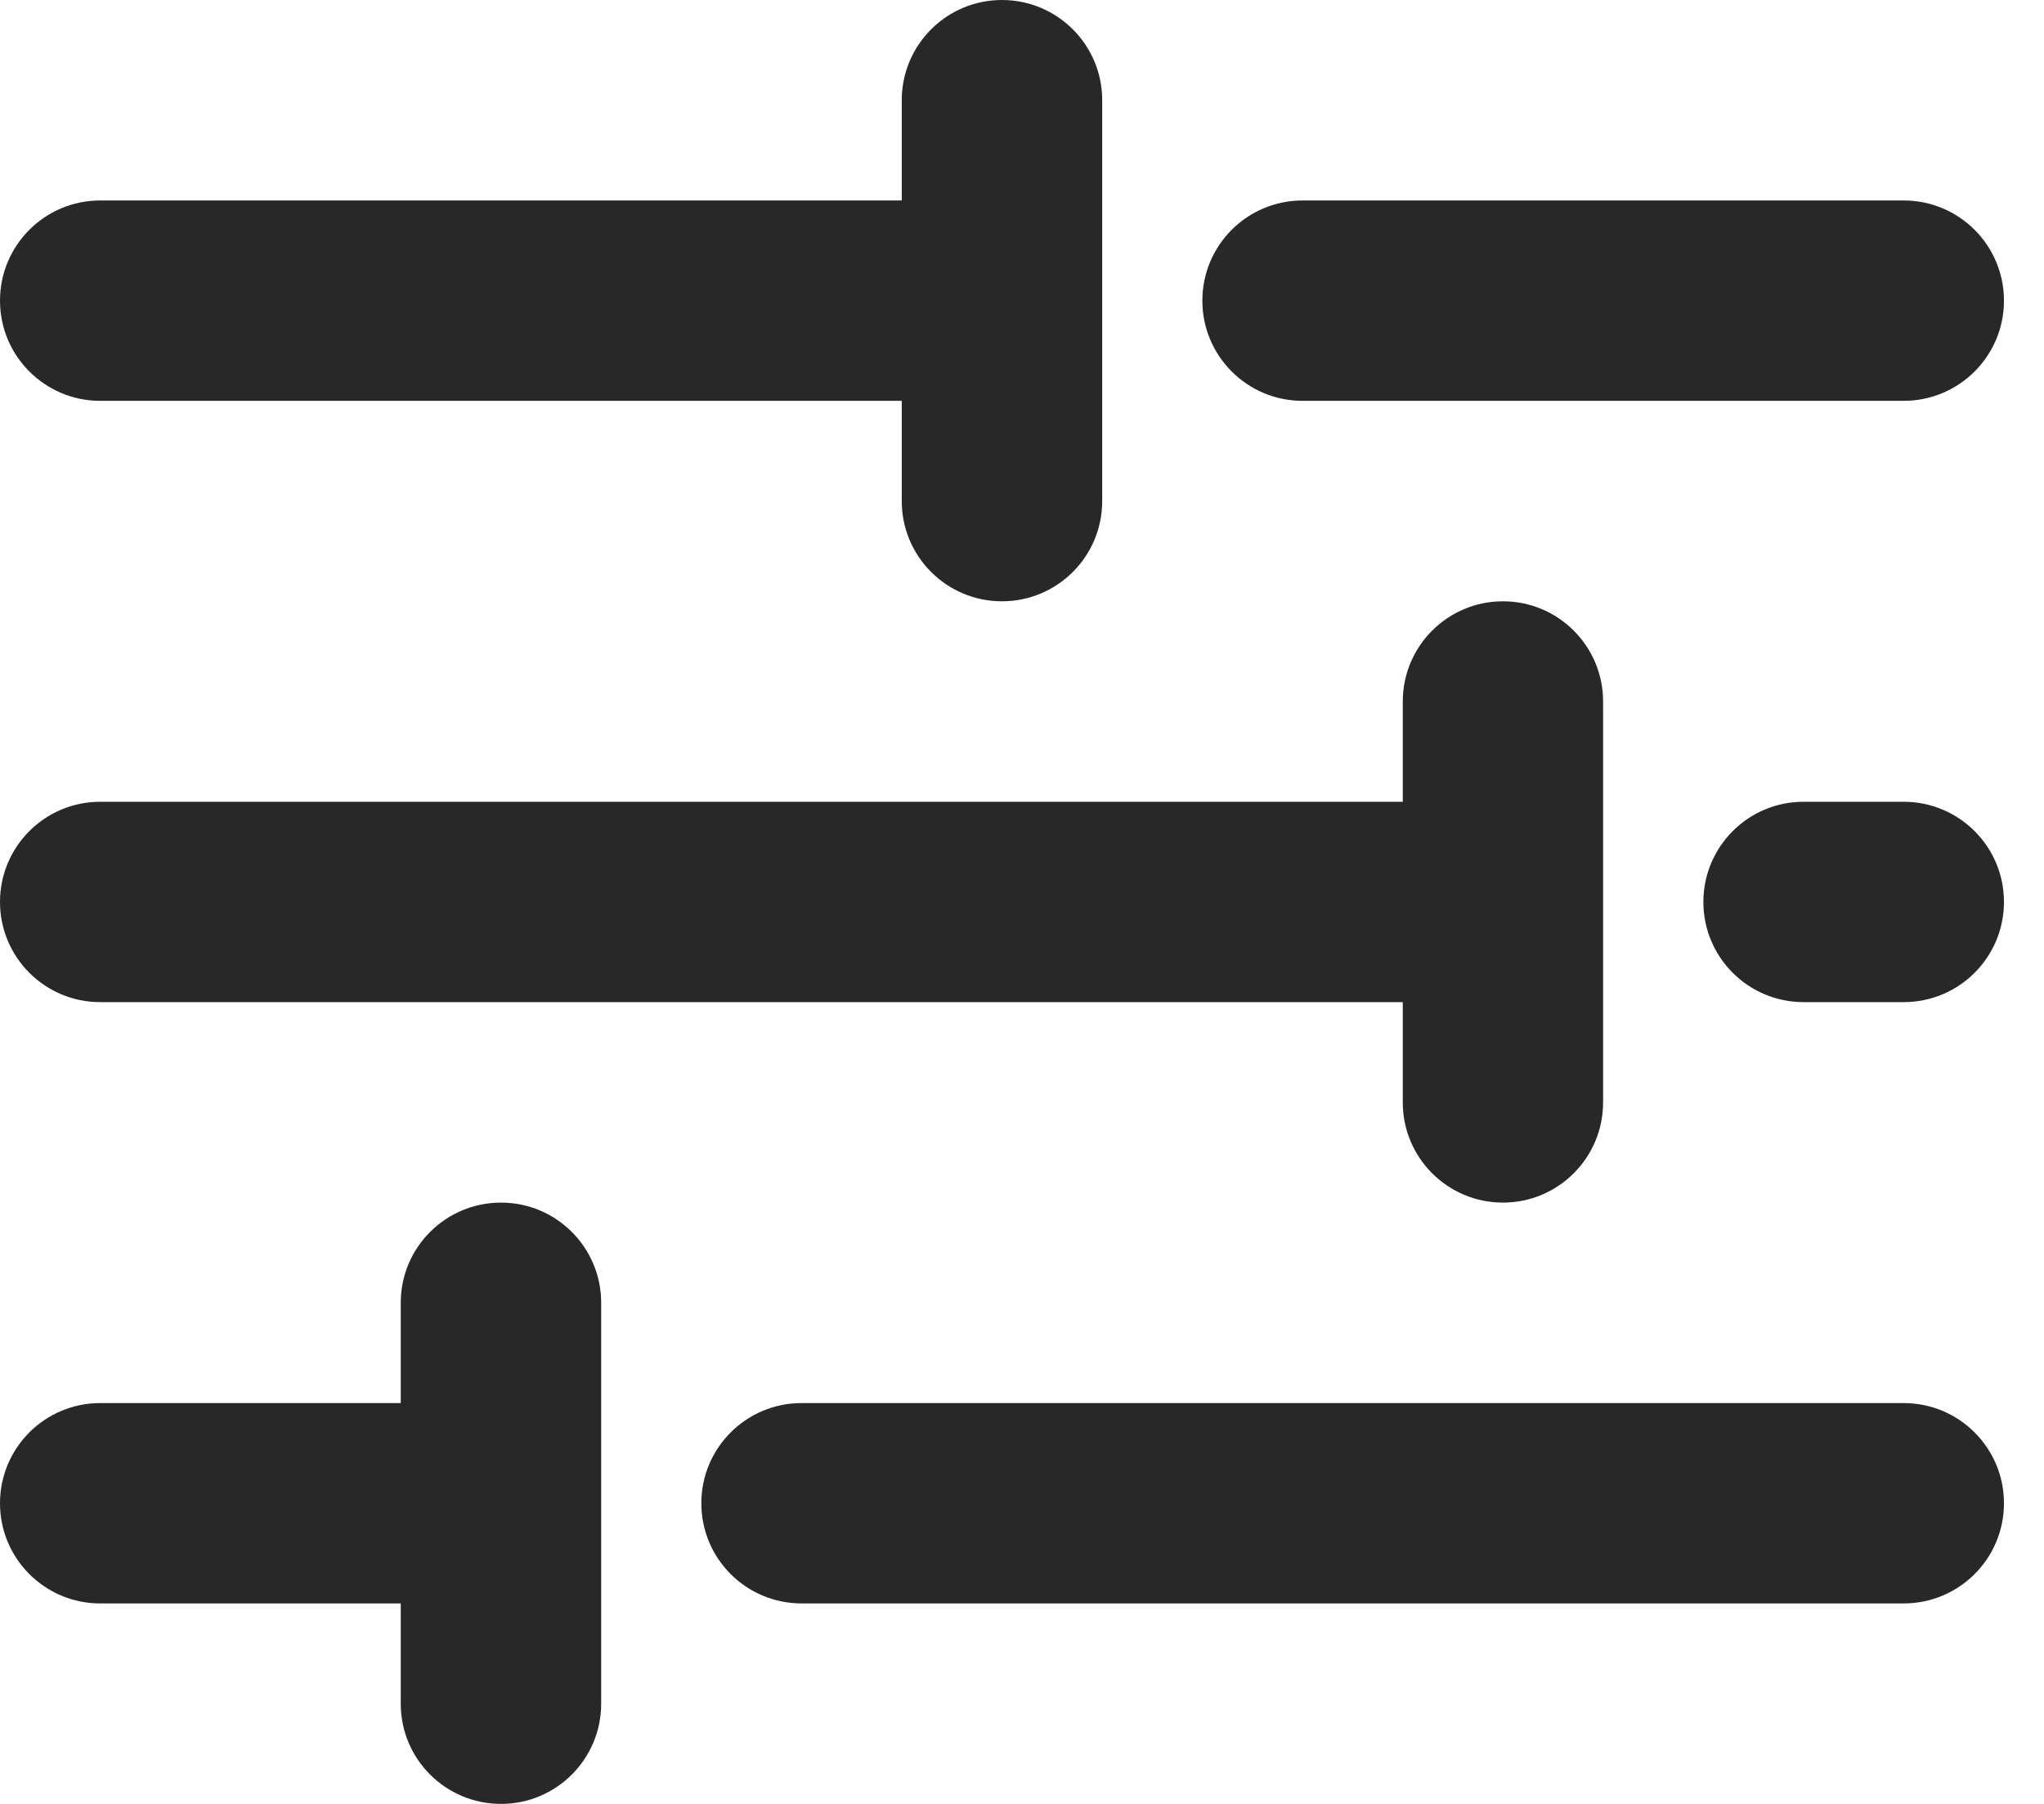 <svg preserveAspectRatio="none" width="100%" height="100%" overflow="visible" style="display: block;" viewBox="0 0 17 15" fill="none" xmlns="http://www.w3.org/2000/svg">
<g id="Union">
<path d="M8.333 0C7.873 0 7.5 0.373 7.5 0.833V1.667H0.833C0.373 1.667 0 2.04 0 2.5C0 2.96 0.373 3.333 0.833 3.333H7.5V4.167C7.5 4.627 7.873 5 8.333 5C8.794 5 9.167 4.627 9.167 4.167V0.833C9.167 0.373 8.794 0 8.333 0Z" fill="#282828"/>
<path d="M11.667 5.833C11.667 5.373 12.04 5 12.5 5C12.96 5 13.333 5.373 13.333 5.833V9.167C13.333 9.627 12.96 10 12.5 10C12.04 10 11.667 9.627 11.667 9.167V8.333H0.833C0.373 8.333 0 7.96 0 7.5C0 7.04 0.373 6.667 0.833 6.667H11.667V5.833Z" fill="#282828"/>
<path d="M4.167 10C3.706 10 3.333 10.373 3.333 10.833V11.667H0.833C0.373 11.667 0 12.04 0 12.5C0 12.96 0.373 13.333 0.833 13.333H3.333V14.167C3.333 14.627 3.706 15 4.167 15C4.627 15 5 14.627 5 14.167V10.833C5 10.373 4.627 10 4.167 10Z" fill="#282828"/>
<path d="M5.833 12.5C5.833 12.04 6.206 11.667 6.667 11.667H15.833C16.294 11.667 16.667 12.04 16.667 12.5C16.667 12.96 16.294 13.333 15.833 13.333H6.667C6.206 13.333 5.833 12.96 5.833 12.5Z" fill="#282828"/>
<path d="M15 6.667C14.54 6.667 14.167 7.04 14.167 7.5C14.167 7.96 14.54 8.333 15 8.333H15.833C16.294 8.333 16.667 7.96 16.667 7.5C16.667 7.04 16.294 6.667 15.833 6.667H15Z" fill="#282828"/>
<path d="M10 2.5C10 2.04 10.373 1.667 10.833 1.667H15.833C16.294 1.667 16.667 2.04 16.667 2.5C16.667 2.96 16.294 3.333 15.833 3.333H10.833C10.373 3.333 10 2.96 10 2.5Z" fill="#282828"/>
</g>
</svg>
